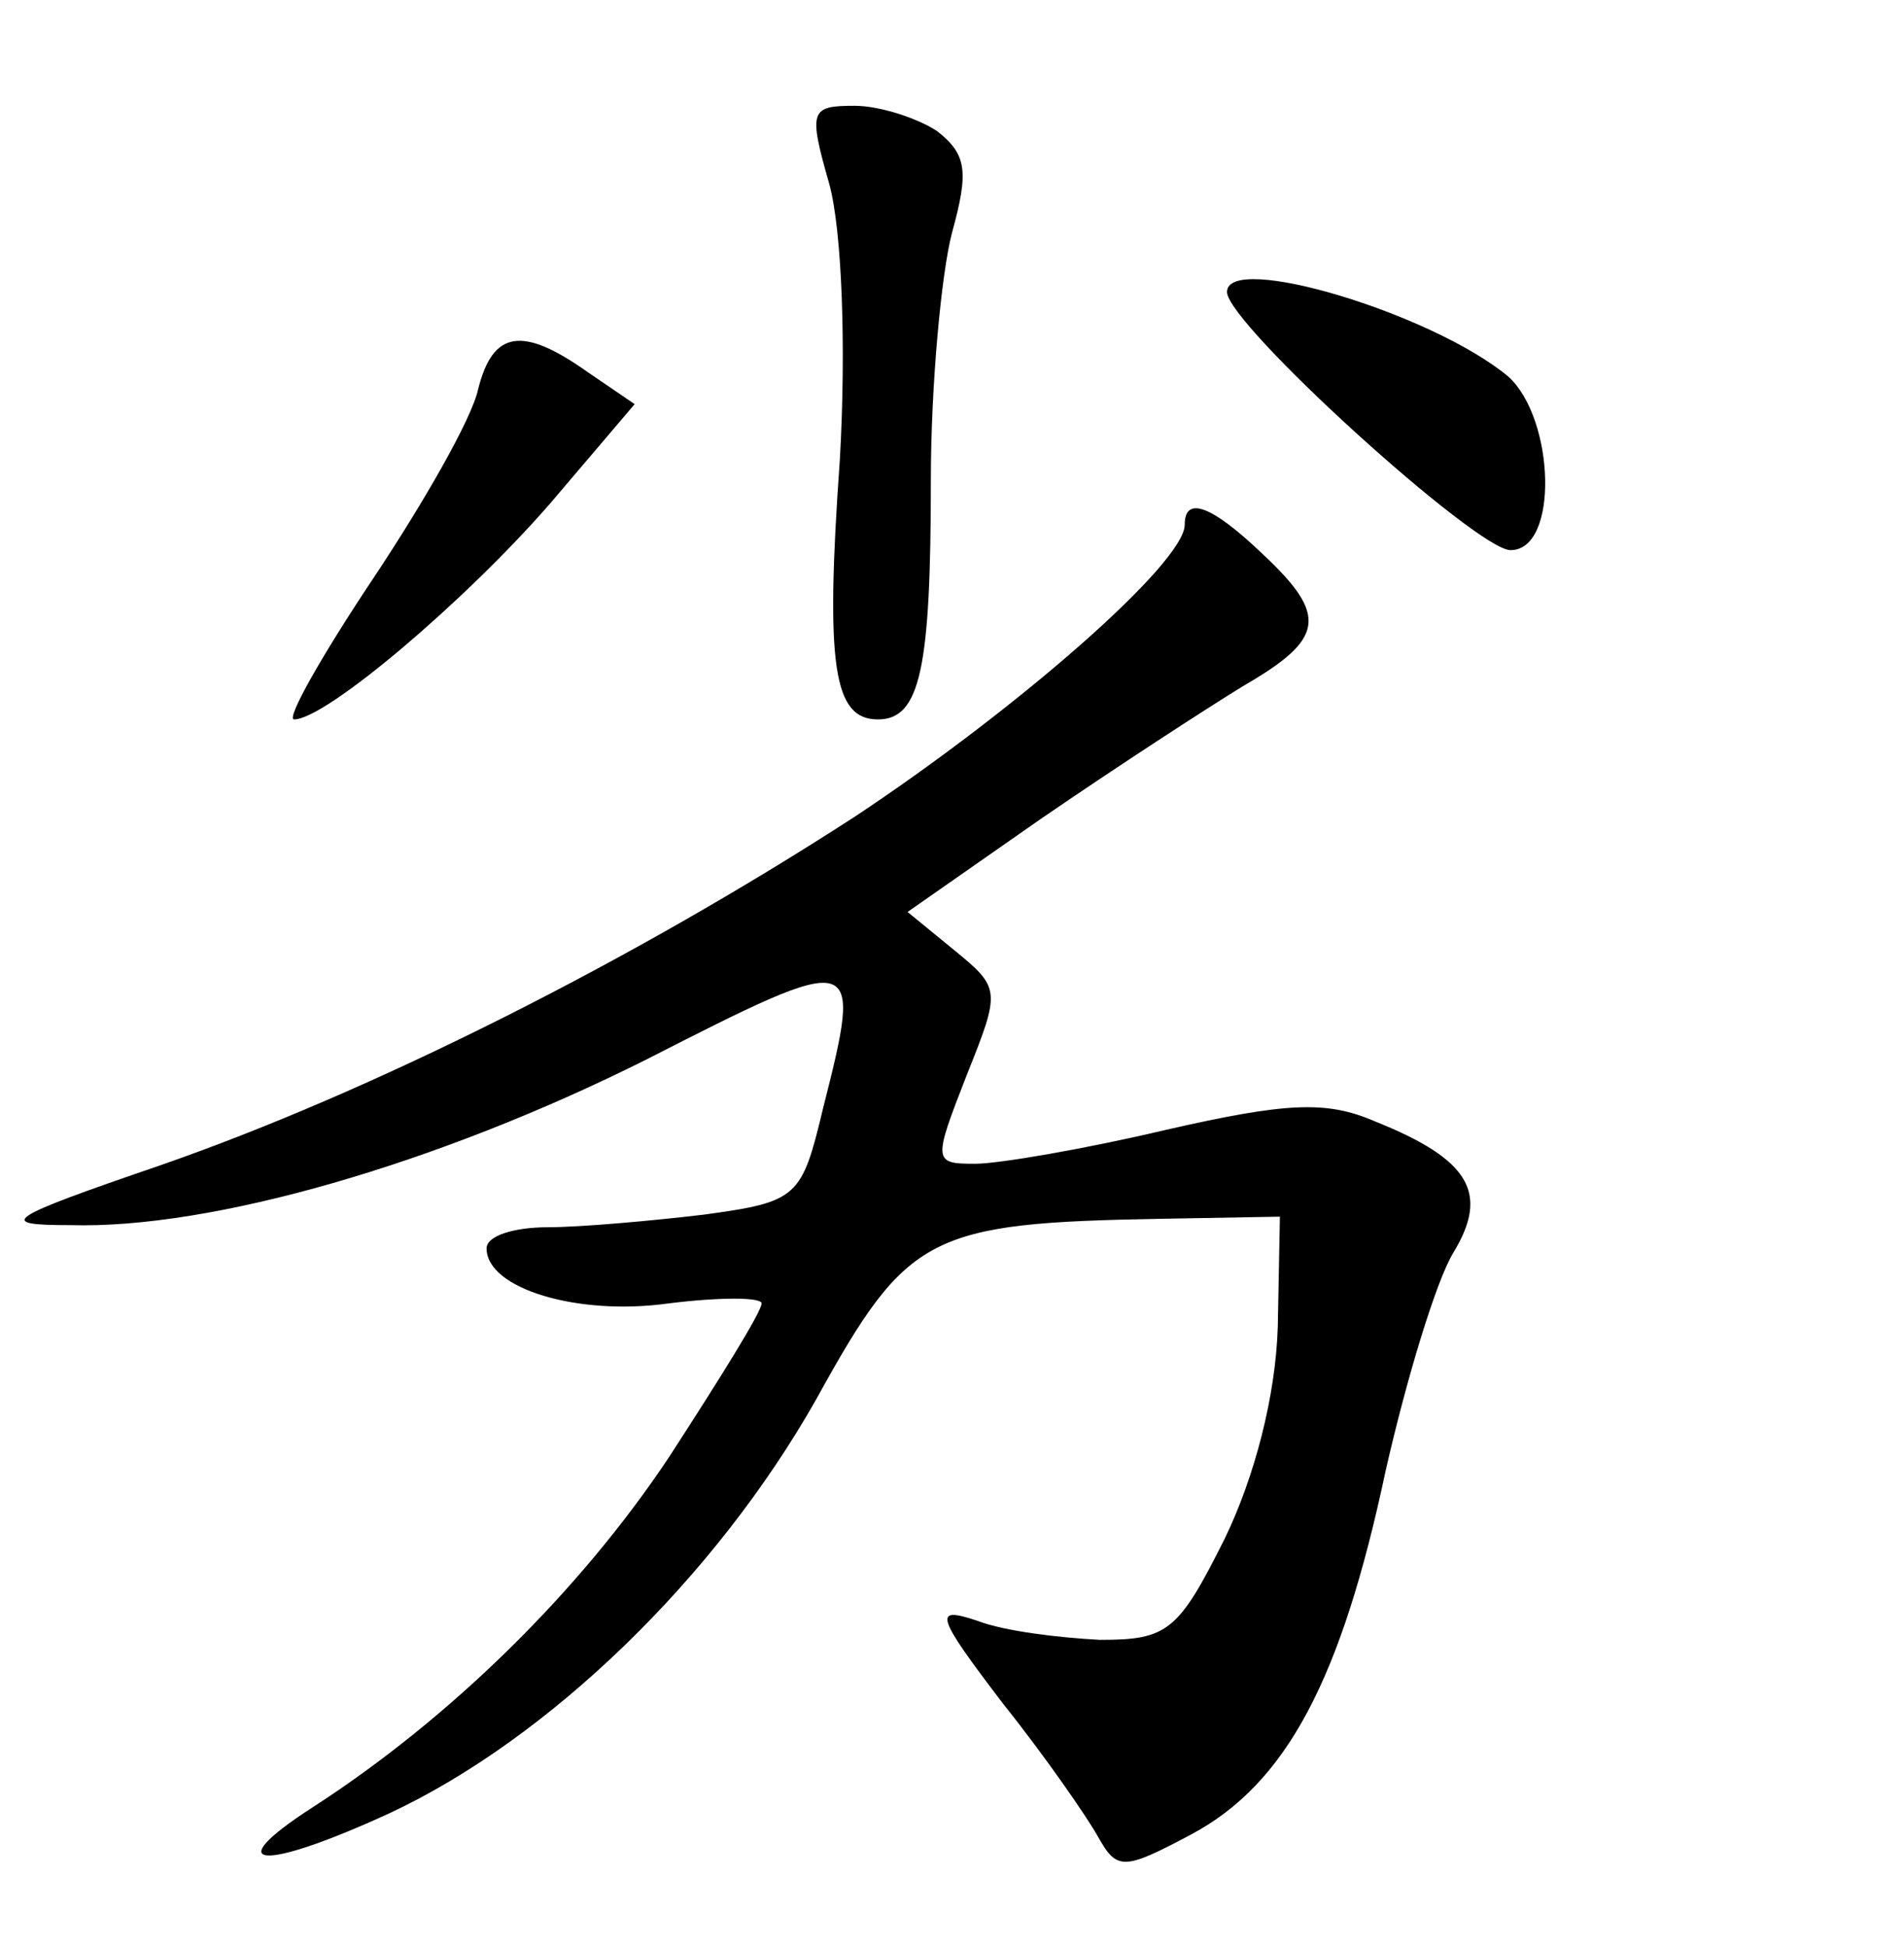 <?xml version="1.0" standalone="no"?>
<!DOCTYPE svg PUBLIC "-//W3C//DTD SVG 20010904//EN"
 "http://www.w3.org/TR/2001/REC-SVG-20010904/DTD/svg10.dtd">
<svg version="1.0" xmlns="http://www.w3.org/2000/svg"
 width="90pt" height="92pt" viewBox="0 0 90 92"
 preserveAspectRatio="xMidYMid meet">
<g transform="translate(0,92) scale(0.1,-0.1)"
fill="#000000" stroke="none">
<path d="M392 833 c6 -22 8 -77 5 -130 -7 -98 -3 -123 18 -123 20 0 25 24 25
113 0 45 5 98 10 117 8 29 7 37 -7 48 -9 6 -27 12 -39 12 -21 0 -22 -2 -12
-37z"/>
<path d="M580 782 c0 -15 118 -122 134 -122 23 0 21 62 -1 82 -36 30 -133 59
-133 40z"/>
<path d="M226 736 c-3 -14 -26 -54 -50 -90 -24 -36 -41 -66 -37 -66 15 0 81
56 121 102 l40 47 -22 15 c-31 22 -45 20 -52 -8z"/>
<path d="M560 672 c0 -18 -79 -87 -156 -138 -105 -68 -228 -130 -329 -165 -73
-25 -77 -28 -42 -28 67 -2 174 29 272 78 102 52 103 52 84 -23 -10 -42 -12
-44 -56 -50 -25 -3 -59 -6 -74 -6 -16 0 -29 -4 -29 -10 0 -19 43 -32 86 -26
24 3 44 3 44 0 0 -4 -20 -36 -44 -73 -42 -63 -103 -123 -168 -165 -45 -29 -25
-31 36 -3 75 35 154 111 202 196 43 78 53 83 163 85 l56 1 -1 -52 c-1 -33 -11
-71 -25 -100 -22 -44 -27 -48 -59 -48 -19 1 -45 4 -58 9 -21 7 -20 3 12 -39
20 -25 40 -54 45 -63 9 -16 12 -16 44 1 45 24 71 73 92 172 10 44 24 90 32
103 17 28 8 44 -37 62 -23 10 -42 9 -99 -4 -38 -9 -79 -16 -90 -16 -20 0 -20
1 -4 42 16 40 16 41 -6 59 l-22 18 63 44 c35 24 78 52 96 63 38 22 40 33 9 62
-24 23 -37 28 -37 14z"/>
</g>
</svg>
